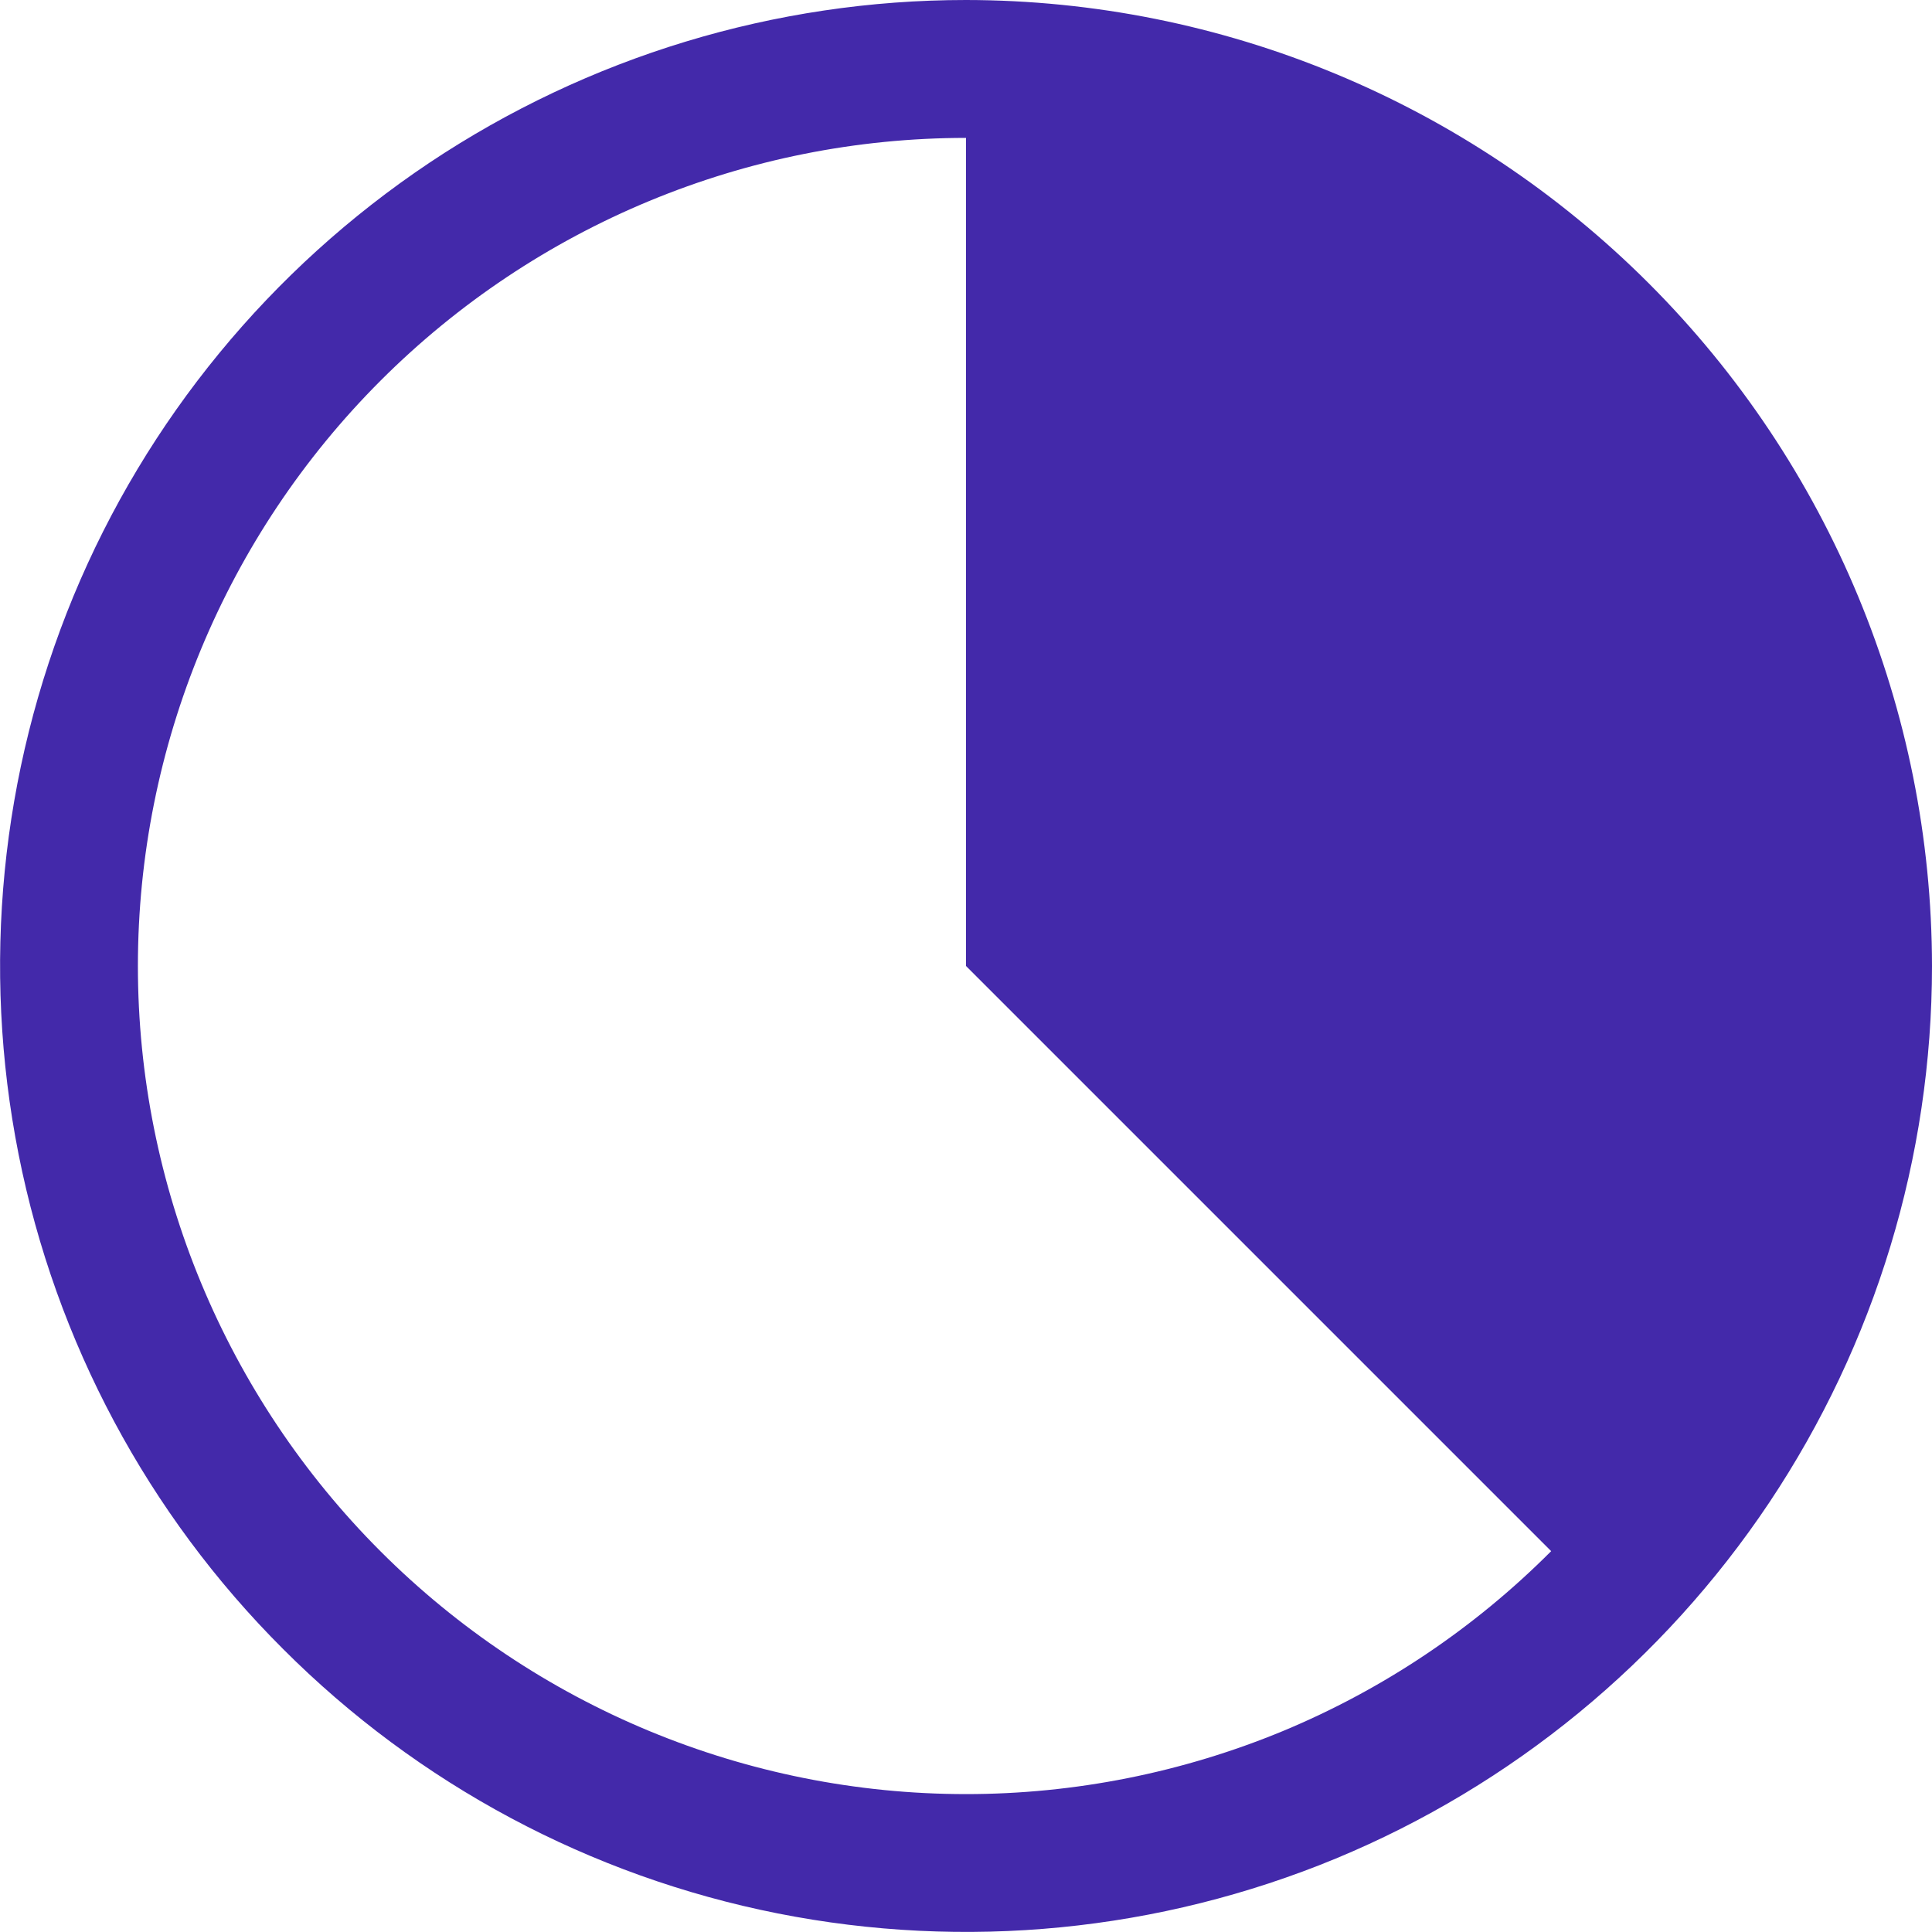<svg width="12" height="12" viewBox="0 0 8 8" fill="none" xmlns="http://www.w3.org/2000/svg">
<path d="M4 0C3.209 0 2.436 0.235 1.778 0.674C1.12 1.114 0.607 1.738 0.304 2.469C0.002 3.2 -0.077 4.004 0.077 4.78C0.231 5.556 0.612 6.269 1.172 6.828C1.731 7.388 2.444 7.769 3.22 7.923C3.996 8.077 4.8 7.998 5.531 7.696C6.262 7.393 6.886 6.88 7.326 6.222C7.765 5.564 8 4.791 8 4C7.999 2.939 7.577 1.923 6.827 1.173C6.077 0.423 5.061 0.001 4 0ZM4 7.429C3.091 7.429 2.219 7.067 1.576 6.424C0.933 5.781 0.571 4.909 0.571 4C0.571 3.091 0.933 2.219 1.576 1.576C2.219 0.933 3.091 0.571 4 0.571V4L6.423 6.423C6.105 6.742 5.728 6.995 5.312 7.168C4.896 7.34 4.45 7.429 4 7.429Z" fill="#4329AA"/>
</svg>
